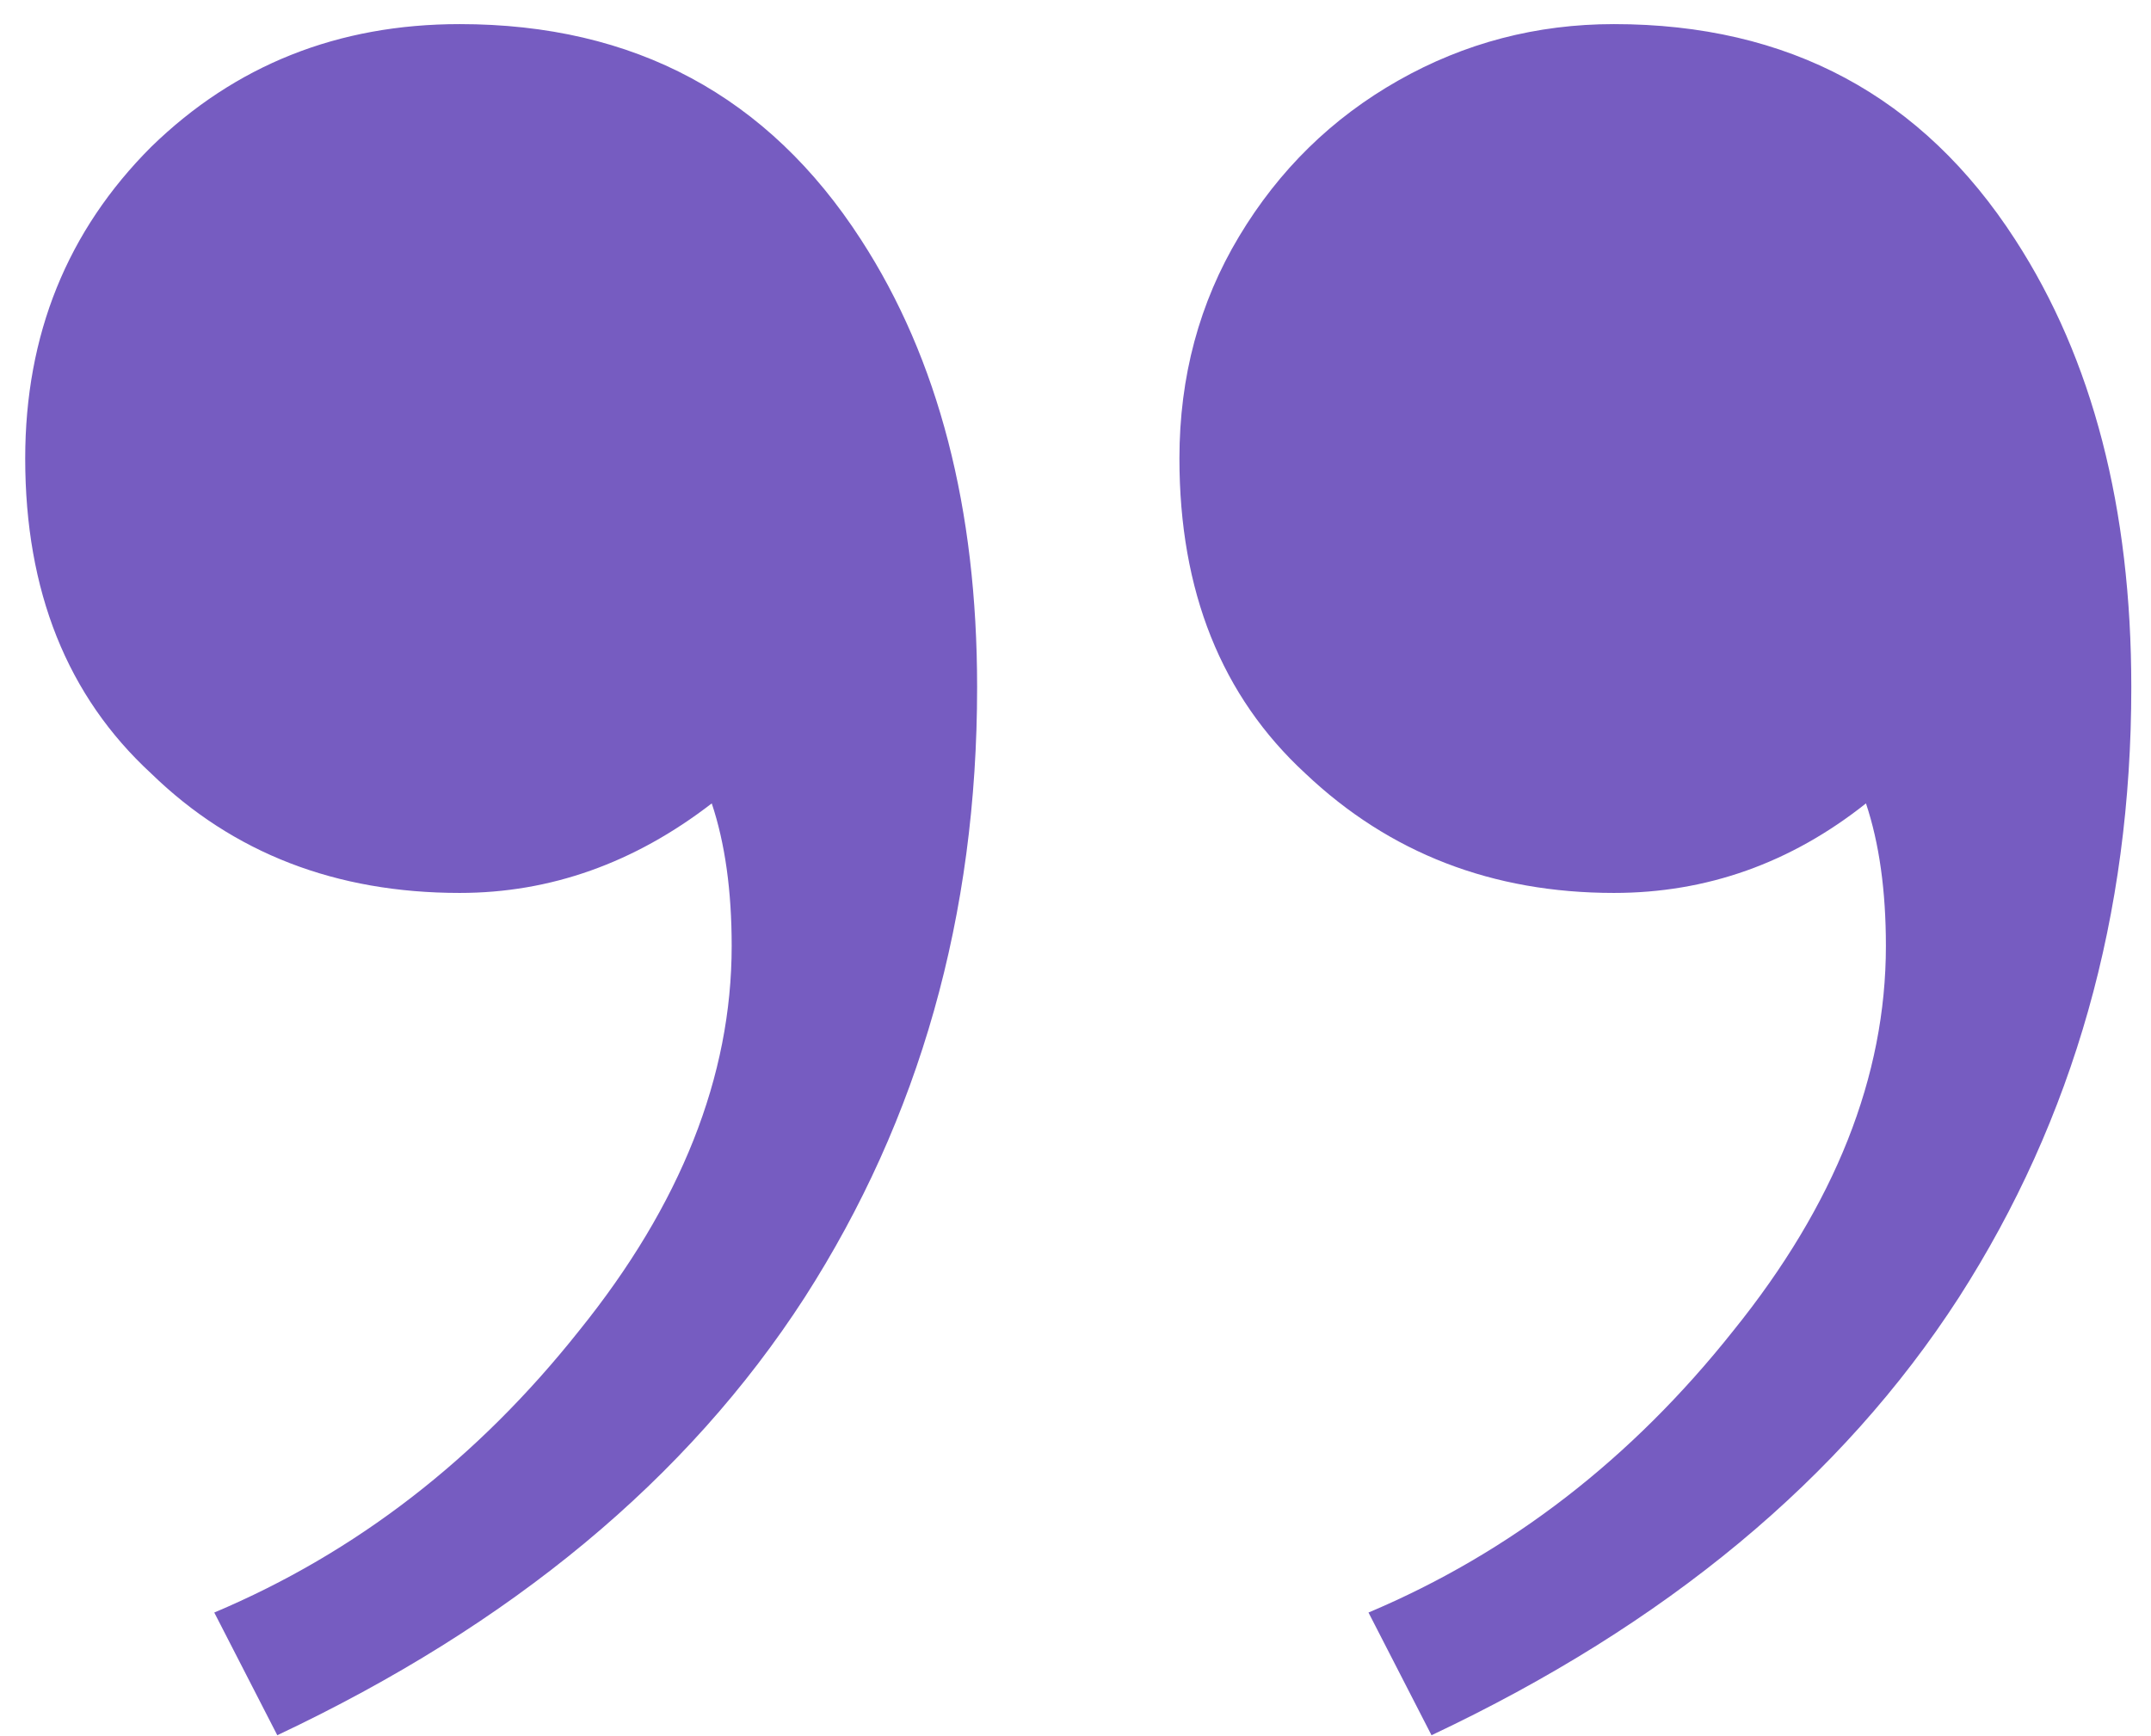 <svg width="57" height="46" viewBox="0 0 57 46" fill="none" xmlns="http://www.w3.org/2000/svg">
<path d="M5.678 42.738C9.428 41.156 12.65 38.666 15.346 35.268C18.041 31.928 19.389 28.529 19.389 25.072C19.389 23.607 19.213 22.348 18.861 21.293C16.811 22.875 14.584 23.666 12.182 23.666C8.9 23.666 6.176 22.611 4.008 20.502C1.781 18.451 0.668 15.668 0.668 12.152C0.668 8.871 1.781 6.117 4.008 3.891C6.234 1.723 8.959 0.639 12.182 0.639C16.811 0.639 20.355 2.543 22.816 6.352C24.867 9.516 25.893 13.471 25.893 18.217C25.893 24.252 24.369 29.643 21.322 34.389C18.217 39.193 13.559 43.06 7.348 45.99L5.678 42.738ZM36.264 42.738C40.014 41.156 43.236 38.666 45.932 35.268C48.627 31.928 49.975 28.529 49.975 25.072C49.975 23.607 49.799 22.348 49.447 21.293C47.455 22.875 45.228 23.666 42.768 23.666C39.545 23.666 36.82 22.611 34.594 20.502C32.367 18.451 31.254 15.668 31.254 12.152C31.254 9.984 31.781 8.021 32.836 6.264C33.891 4.506 35.297 3.129 37.055 2.133C38.812 1.137 40.717 0.639 42.768 0.639C47.397 0.639 50.941 2.543 53.402 6.352C55.453 9.516 56.478 13.471 56.478 18.217C56.478 24.252 54.955 29.643 51.908 34.389C48.803 39.193 44.145 43.06 37.934 45.99L36.264 42.738Z" fill="#765CC1"/>
</svg>
